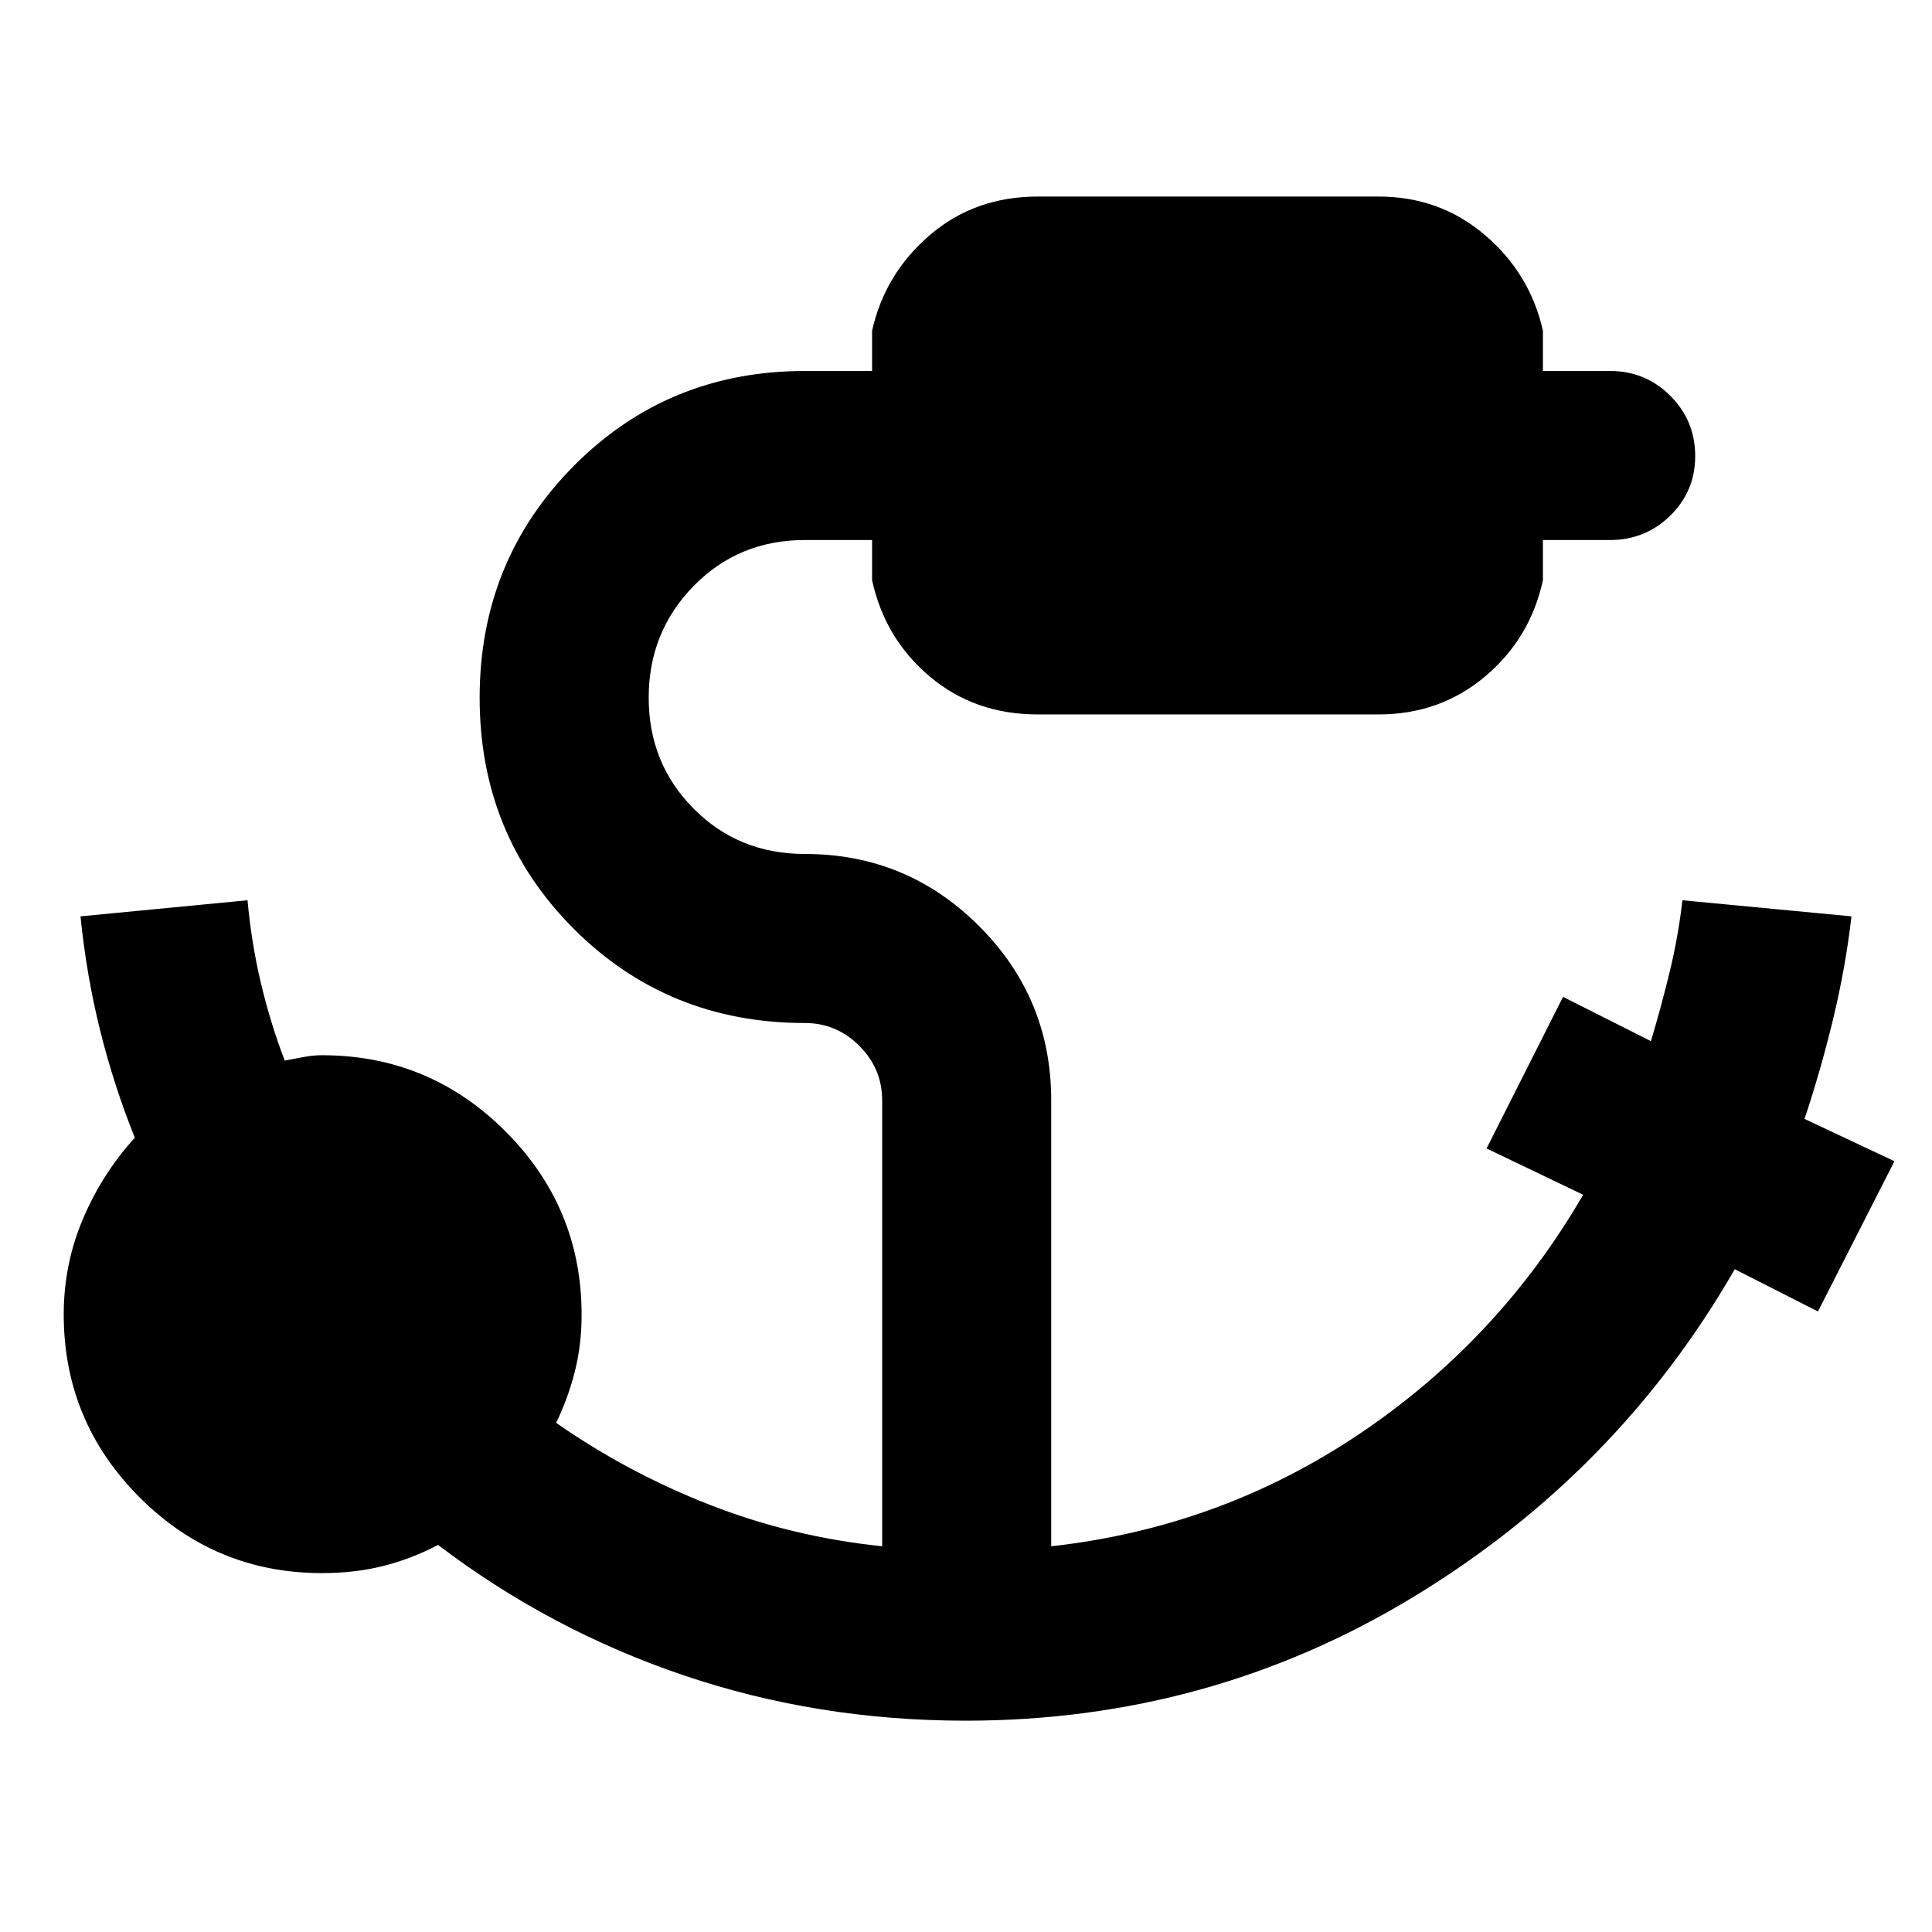 <svg xmlns="http://www.w3.org/2000/svg" height="40" viewBox="0 96 960 960" width="40"><path d="M479.843 950.999q-73.51 0-140.01-22.499-66.5-22.5-122.166-64.834-13.334 7-27.384 10.5t-30.283 3.5q-53.055 0-90.694-37.694-37.64-37.695-37.64-90.83 0-25.142 9.668-47.738Q51 678.809 67 661.333q-10.333-25.667-17.166-53Q43 581 40 551.333l83-8q1.878 21 6.606 41 4.727 20 11.881 38.667 3.846-.667 8.846-1.667t9.667-1q53.333 0 91.167 37.834Q289 696 289 749.333q0 14.718-3.333 28.026-3.334 13.308-9.334 25.641 35.334 24.667 76.167 40.667t85.834 20.666V642.667q0-15.65-11.342-26.992T400 604.333q-68.075 0-114.871-46.78-46.795-46.78-46.795-114.833t46.795-115.22Q331.925 280.334 400 280.334h33.333v-20.001Q439.667 232 462 212.834q22.333-19.167 53.666-19.167h169.335q30.466 0 52.899 19.167 22.433 19.166 28.767 47.499v20.001H800q17.633 0 29.983 12.35 12.35 12.35 12.35 29.983 0 17.35-12.35 29.508-12.35 12.158-29.983 12.158h-33.333v20.001q-6.334 29-28.767 47.833T685.001 451H515.666q-31.333 0-53.666-18.833t-28.667-47.833v-20.001H400q-32.983 0-55.325 22.834-22.342 22.833-22.342 55.5t22.342 55.167q22.342 22.5 55.325 22.5 50.667 0 86.5 35.833t35.833 86.5v221.666q84-9.333 153.167-55.833t111.167-118.834l-48-23 38-75.332 43.667 22q5-16.667 9.259-34.155T836 543.333l84 8Q917 577 910.833 602.5t-14.167 49.478L941.333 673l-38 74.666-41.333-21q-58.333 101.333-159.667 162.833-101.333 61.5-222.49 61.5Z"/></svg>